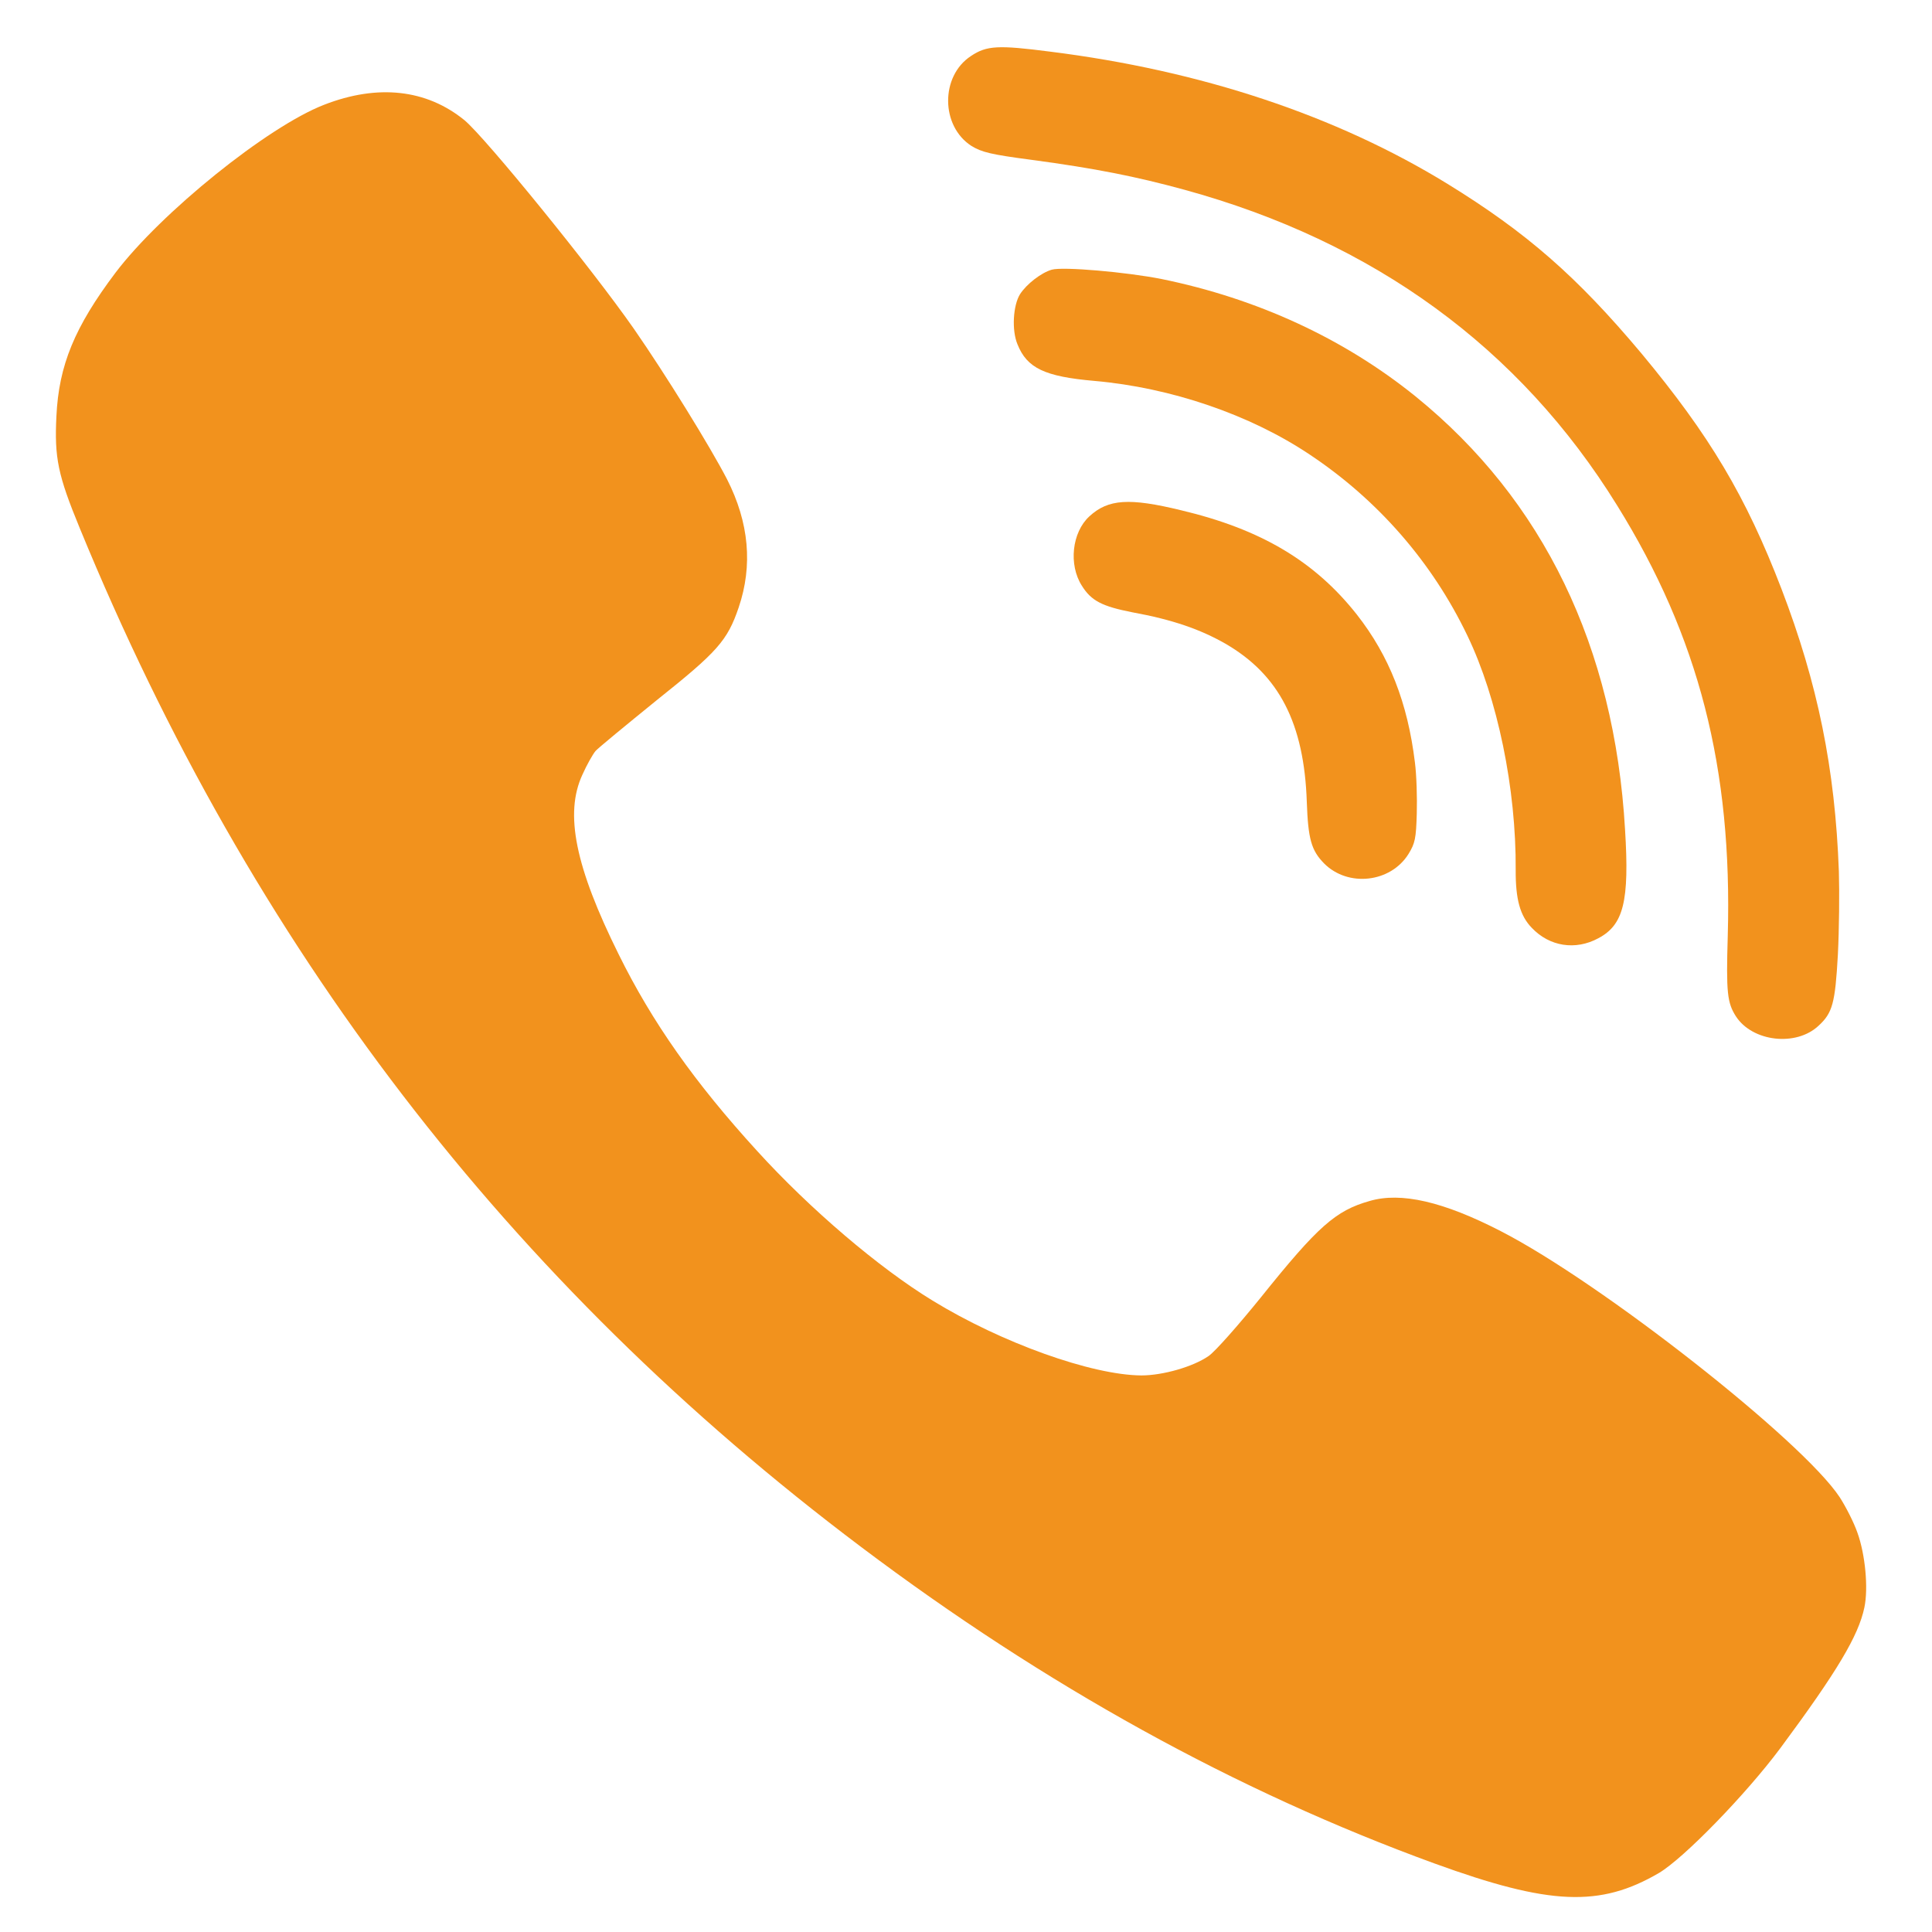 <svg width="25" height="25" viewBox="0 0 25 25" fill="none" xmlns="http://www.w3.org/2000/svg">
<path d="M18.309 9.866C18.215 9.095 17.978 8.489 17.558 7.953C17.013 7.262 16.316 6.848 15.284 6.603C14.611 6.439 14.34 6.458 14.097 6.681C13.87 6.889 13.826 7.308 13.999 7.579C14.121 7.775 14.261 7.846 14.652 7.923C15.172 8.018 15.531 8.143 15.858 8.33C16.552 8.732 16.876 9.361 16.91 10.379C16.927 10.857 16.968 11.004 17.134 11.173C17.443 11.483 17.992 11.423 18.225 11.052C18.311 10.912 18.324 10.851 18.333 10.527C18.339 10.326 18.33 10.027 18.309 9.866V9.866Z" fill="#F2921D"/>
<path d="M21.028 10.734C20.891 8.37 19.969 6.469 18.319 5.131C17.389 4.379 16.265 3.863 15.033 3.611C14.582 3.521 13.751 3.448 13.609 3.49C13.474 3.529 13.284 3.675 13.199 3.807C13.11 3.95 13.089 4.27 13.166 4.455C13.289 4.764 13.519 4.873 14.162 4.929C15.154 5.016 16.177 5.366 16.949 5.883C17.832 6.471 18.533 7.277 18.987 8.223C19.379 9.036 19.62 10.207 19.613 11.257C19.611 11.636 19.669 11.85 19.822 12.007C20.051 12.248 20.386 12.301 20.682 12.141C21.009 11.968 21.086 11.665 21.028 10.734Z" fill="#F2921D"/>
<path d="M24.036 19.836C23.99 19.701 23.882 19.492 23.805 19.373C23.321 18.64 20.719 16.598 19.42 15.931C18.679 15.549 18.129 15.421 17.722 15.541C17.283 15.665 17.053 15.869 16.319 16.784C16.023 17.15 15.719 17.494 15.639 17.547C15.439 17.686 15.047 17.798 14.77 17.798C14.128 17.794 12.963 17.378 12.068 16.83C11.372 16.405 10.481 15.645 9.797 14.893C8.99 14.009 8.44 13.229 8.006 12.35C7.445 11.219 7.302 10.528 7.537 10.023C7.594 9.895 7.671 9.76 7.706 9.718C7.74 9.679 8.102 9.382 8.501 9.058C9.285 8.433 9.412 8.29 9.558 7.862C9.743 7.318 9.693 6.762 9.408 6.202C9.189 5.778 8.617 4.852 8.202 4.254C7.652 3.466 6.284 1.784 6.011 1.556C5.519 1.155 4.889 1.085 4.193 1.356C3.459 1.641 2.083 2.753 1.495 3.528C0.965 4.231 0.761 4.728 0.73 5.384C0.703 5.925 0.749 6.148 1.034 6.839C3.259 12.257 6.58 16.583 11.142 20.017C13.525 21.812 15.996 23.178 18.559 24.112C20.054 24.656 20.704 24.683 21.469 24.235C21.792 24.042 22.591 23.22 23.037 22.622C23.775 21.626 24.048 21.167 24.125 20.801C24.178 20.55 24.136 20.114 24.036 19.836V19.836Z" fill="#F2921D"/>
<path d="M23.795 11.278C23.746 9.941 23.521 8.845 23.053 7.622C22.591 6.42 22.123 5.635 21.24 4.573C20.405 3.578 19.756 3.01 18.727 2.377C17.292 1.496 15.545 0.913 13.587 0.668C12.919 0.582 12.768 0.588 12.564 0.725C12.167 0.985 12.172 1.632 12.57 1.888C12.702 1.969 12.819 1.999 13.353 2.069C14.173 2.179 14.7 2.284 15.325 2.455C17.778 3.127 19.665 4.501 20.926 6.541C21.981 8.241 22.419 9.941 22.357 12.113C22.335 12.847 22.351 12.976 22.463 13.152C22.677 13.481 23.242 13.546 23.532 13.273C23.713 13.107 23.747 12.982 23.782 12.354C23.799 12.026 23.803 11.542 23.795 11.278V11.278Z" fill="#F2921D"/>
</svg>
